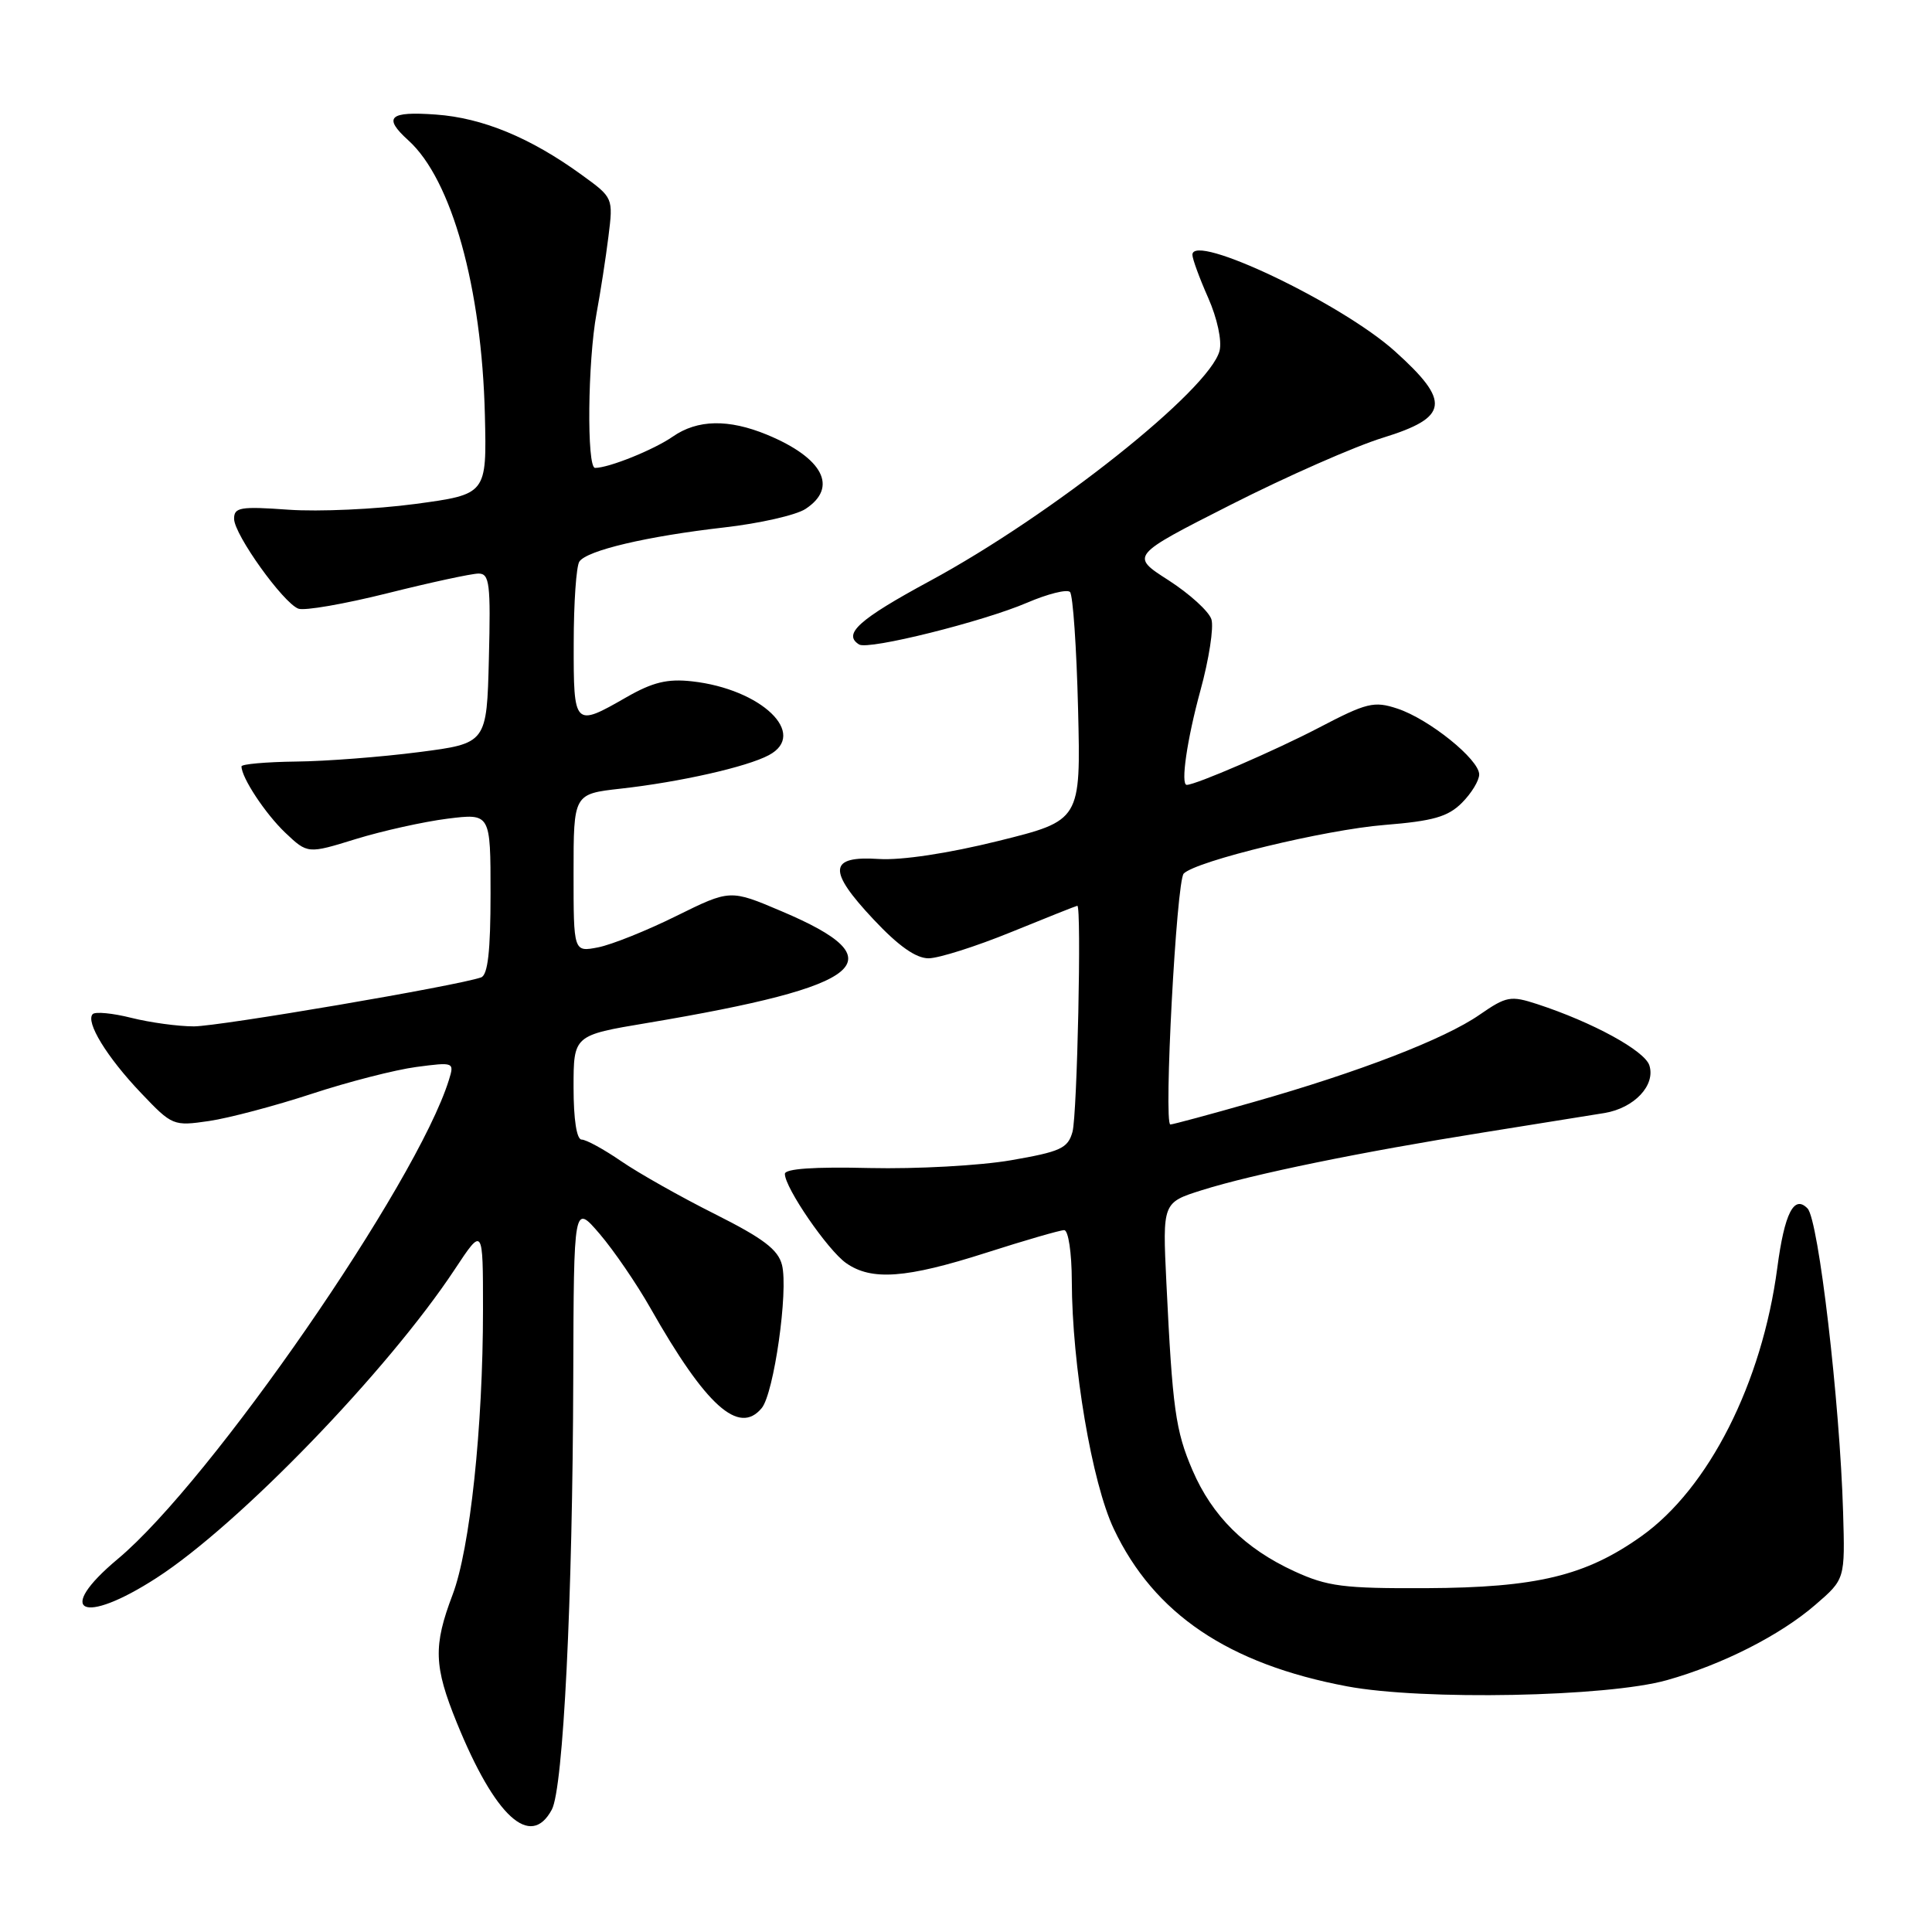 <?xml version="1.0" encoding="UTF-8" standalone="no"?>
<!DOCTYPE svg PUBLIC "-//W3C//DTD SVG 1.1//EN" "http://www.w3.org/Graphics/SVG/1.1/DTD/svg11.dtd" >
<svg xmlns="http://www.w3.org/2000/svg" xmlns:xlink="http://www.w3.org/1999/xlink" version="1.1" viewBox="0 0 256 256">
 <g >
 <path fill="currentColor"
d=" M 73.12 239.78 C 74.64 236.94 75.88 211.96 75.96 182.50 C 76.03 159.50 76.03 159.50 79.46 163.50 C 81.34 165.70 84.37 170.13 86.19 173.34 C 93.54 186.30 97.91 190.23 100.93 186.58 C 102.55 184.63 104.48 171.03 103.62 167.62 C 103.11 165.58 101.14 164.09 94.73 160.87 C 90.20 158.60 84.62 155.45 82.32 153.87 C 80.02 152.29 77.66 151.00 77.07 151.00 C 76.41 151.00 76.00 148.33 76.00 144.09 C 76.00 137.18 76.00 137.18 85.75 135.55 C 114.92 130.65 118.98 127.27 103.55 120.74 C 96.75 117.85 96.75 117.85 89.62 121.37 C 85.71 123.31 81.04 125.18 79.25 125.53 C 76.00 126.16 76.00 126.16 76.00 115.68 C 76.00 105.20 76.00 105.20 82.25 104.50 C 90.12 103.62 98.97 101.62 101.88 100.06 C 107.11 97.27 100.89 91.30 91.69 90.28 C 88.44 89.92 86.49 90.39 83.00 92.39 C 76.07 96.37 76.00 96.29 76.02 85.25 C 76.02 79.89 76.36 75.01 76.77 74.41 C 77.77 72.93 85.72 71.06 95.95 69.89 C 100.63 69.36 105.48 68.26 106.73 67.44 C 111.10 64.58 109.07 60.68 101.63 57.60 C 96.53 55.50 92.42 55.58 89.15 57.85 C 86.63 59.60 80.68 62.00 78.85 62.00 C 77.73 62.00 77.87 47.86 79.05 41.50 C 79.56 38.75 80.27 34.18 80.62 31.35 C 81.26 26.20 81.26 26.20 77.05 23.15 C 70.28 18.24 63.94 15.62 57.76 15.18 C 51.56 14.73 50.71 15.52 54.11 18.60 C 59.85 23.78 63.84 38.10 64.25 55.00 C 64.50 65.50 64.50 65.50 55.00 66.78 C 49.77 67.48 42.24 67.82 38.25 67.54 C 31.83 67.08 31.00 67.22 31.02 68.76 C 31.05 70.86 37.51 79.87 39.53 80.65 C 40.33 80.96 45.65 80.03 51.37 78.60 C 57.08 77.17 62.50 76.00 63.41 76.00 C 64.87 76.00 65.03 77.34 64.78 87.25 C 64.50 98.50 64.50 98.50 55.50 99.66 C 50.55 100.30 43.24 100.87 39.25 100.91 C 35.26 100.96 32.00 101.25 32.00 101.55 C 32.00 103.04 35.15 107.81 37.79 110.33 C 40.77 113.15 40.77 113.15 47.17 111.17 C 50.69 110.09 56.14 108.88 59.29 108.48 C 65.00 107.77 65.00 107.77 65.00 118.42 C 65.00 126.03 64.64 129.19 63.75 129.51 C 60.66 130.61 29.11 135.99 25.69 136.00 C 23.60 136.00 19.87 135.49 17.40 134.87 C 14.94 134.25 12.64 134.03 12.29 134.37 C 11.29 135.38 14.15 140.07 18.70 144.84 C 22.82 149.17 22.97 149.23 27.70 148.54 C 30.34 148.15 36.46 146.53 41.30 144.94 C 46.13 143.35 52.37 141.75 55.16 141.38 C 60.16 140.72 60.22 140.74 59.48 143.11 C 55.23 156.78 27.93 196.27 15.62 206.56 C 7.16 213.63 10.89 215.46 20.76 209.07 C 31.66 202.03 51.37 181.64 60.25 168.21 C 64.00 162.54 64.00 162.54 64.00 173.52 C 64.00 189.10 62.28 205.24 59.97 211.31 C 57.40 218.09 57.48 220.77 60.53 228.27 C 65.60 240.73 70.30 245.04 73.12 239.78 Z  M 220.87 222.63 C 228.26 220.55 235.88 216.68 240.55 212.64 C 244.48 209.25 244.48 209.25 244.22 200.37 C 243.79 185.79 240.97 161.64 239.51 160.13 C 237.72 158.27 236.46 160.74 235.50 168.00 C 233.48 183.26 226.42 197.21 217.49 203.56 C 210.11 208.81 203.62 210.37 189.00 210.44 C 178.00 210.49 175.90 210.22 171.50 208.20 C 164.96 205.19 160.63 200.89 158.01 194.81 C 155.76 189.57 155.36 186.68 154.55 169.93 C 154.04 159.35 154.04 159.35 159.27 157.70 C 166.01 155.58 180.33 152.64 196.60 150.05 C 203.69 148.92 210.90 147.76 212.61 147.48 C 216.55 146.82 219.39 143.81 218.55 141.17 C 217.93 139.22 211.03 135.45 203.69 133.05 C 200.16 131.90 199.61 132.00 196.05 134.46 C 191.41 137.68 180.12 142.04 166.08 146.03 C 160.34 147.67 155.39 149.00 155.08 149.00 C 154.17 149.00 155.88 116.72 156.85 115.75 C 158.53 114.07 175.61 109.94 183.46 109.31 C 189.90 108.79 191.86 108.23 193.71 106.38 C 194.97 105.12 196.00 103.43 196.00 102.62 C 196.00 100.63 189.35 95.27 185.15 93.89 C 182.06 92.87 181.11 93.10 174.67 96.47 C 168.97 99.44 158.44 104.00 157.25 104.00 C 156.41 104.00 157.29 97.97 159.06 91.50 C 160.20 87.36 160.85 83.12 160.52 82.07 C 160.19 81.01 157.63 78.69 154.84 76.89 C 149.76 73.64 149.76 73.64 163.13 66.86 C 170.48 63.13 179.54 59.14 183.25 58.00 C 191.99 55.30 192.27 53.23 184.83 46.54 C 177.75 40.17 158.00 30.77 158.00 33.76 C 158.00 34.30 158.94 36.87 160.09 39.46 C 161.29 42.18 161.93 45.15 161.60 46.47 C 160.30 51.63 139.43 68.22 123.18 77.00 C 113.81 82.07 111.62 84.03 113.84 85.40 C 115.06 86.16 130.26 82.37 136.10 79.86 C 138.83 78.69 141.38 78.05 141.78 78.44 C 142.17 78.84 142.65 85.81 142.85 93.94 C 143.21 108.72 143.21 108.72 132.29 111.43 C 125.64 113.08 119.45 114.01 116.47 113.82 C 109.79 113.38 109.62 115.31 115.76 121.84 C 119.06 125.36 121.38 126.99 123.05 126.98 C 124.40 126.97 129.32 125.41 134.00 123.50 C 138.68 121.59 142.61 120.03 142.75 120.02 C 143.33 119.98 142.74 147.72 142.11 149.98 C 141.50 152.16 140.54 152.60 133.96 153.74 C 129.86 154.45 121.44 154.91 115.25 154.77 C 107.86 154.59 104.00 154.86 104.00 155.55 C 104.00 157.39 109.69 165.67 112.12 167.37 C 115.49 169.73 120.07 169.39 130.66 166.00 C 135.81 164.35 140.47 163.00 141.01 163.00 C 141.56 163.00 142.01 165.98 142.02 169.75 C 142.05 180.91 144.68 196.45 147.58 202.58 C 152.91 213.84 162.76 220.49 178.50 223.45 C 188.53 225.33 212.95 224.86 220.87 222.63 Z "/>
</g>
</svg>